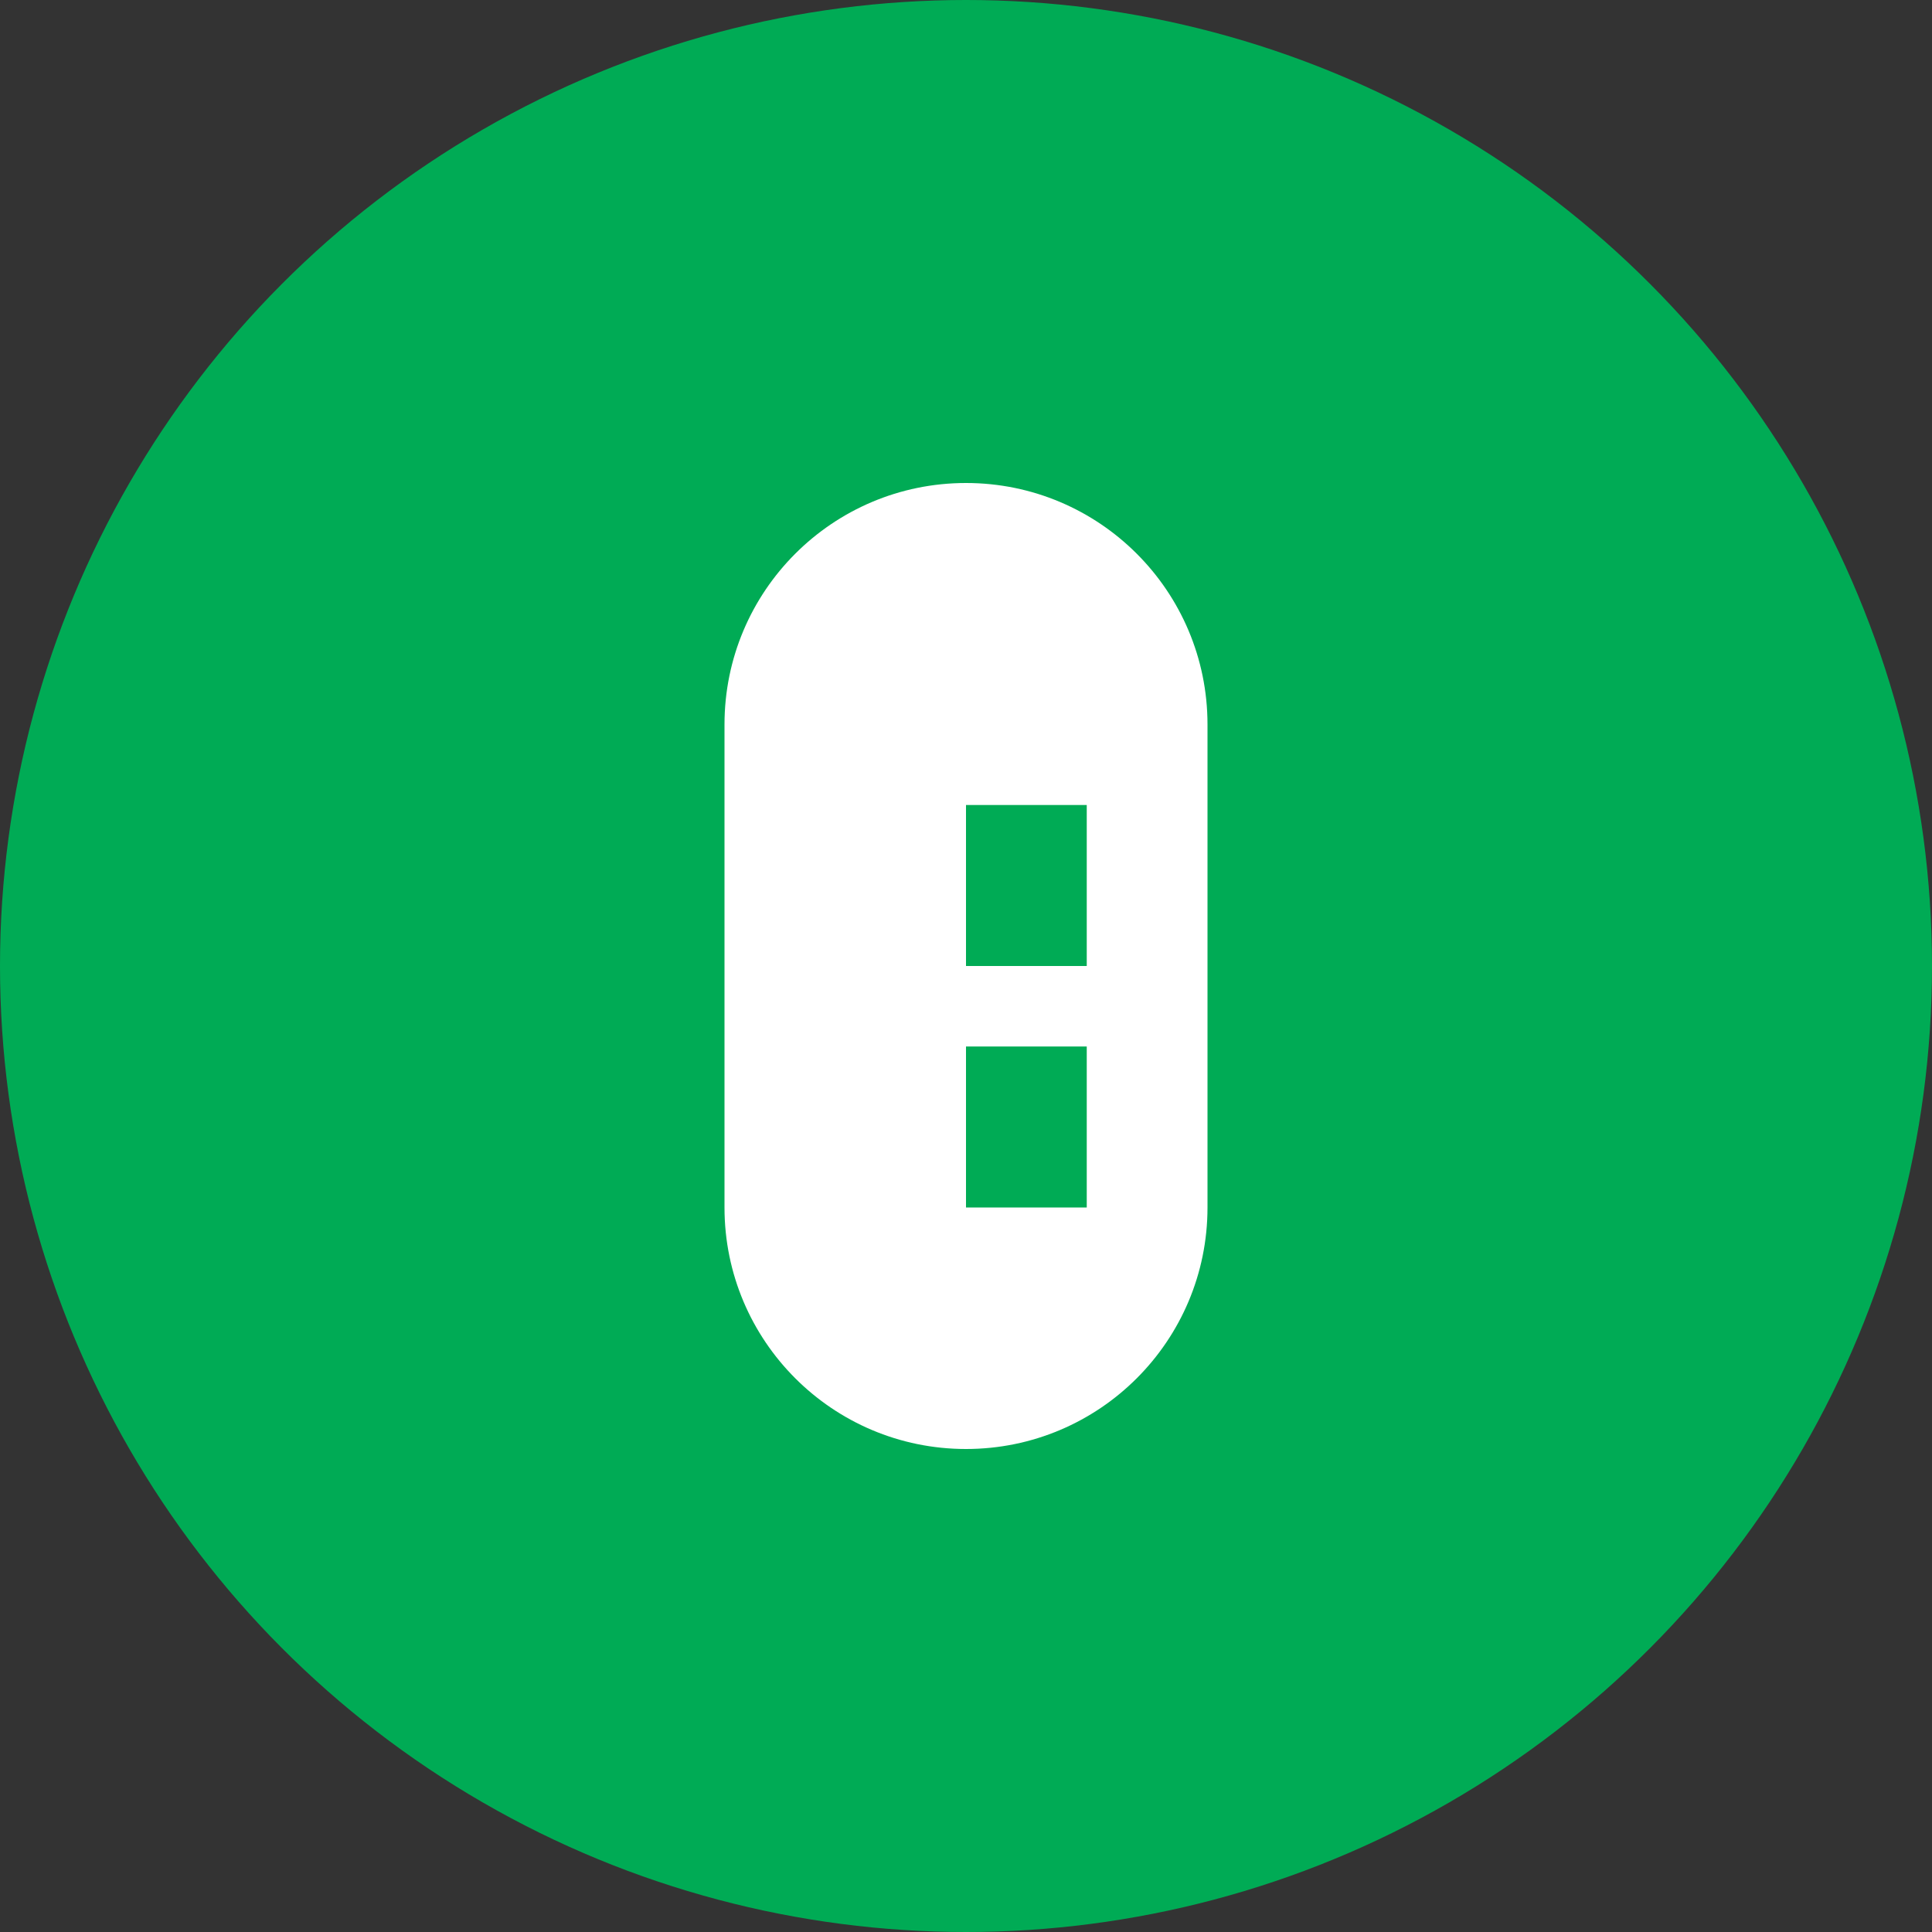 <svg width="48" height="48" viewBox="0 0 48 48" fill="none" xmlns="http://www.w3.org/2000/svg">
<rect x="0" y="0" width="48" height="48" fill="#333333" stroke="none"/>
<circle cx="24" cy="24" r="24" fill="#00AB55"/>
<svg x="8" y="8" width="32" height="32" viewBox="0 0 32 32" fill="none">
<path d="M16 4C19.314 4 22 6.686 22 10V22C22 25.314 19.314 28 16 28C12.686 28 10 25.314 10 22V10C10 6.686 12.686 4 16 4Z" fill="white"/>
<path d="M16 12H19V16H16V14Z" fill="#00AB55"/>
<path d="M16 18H19V22H16V18Z" fill="#00AB55"/>
</svg>
</svg>
